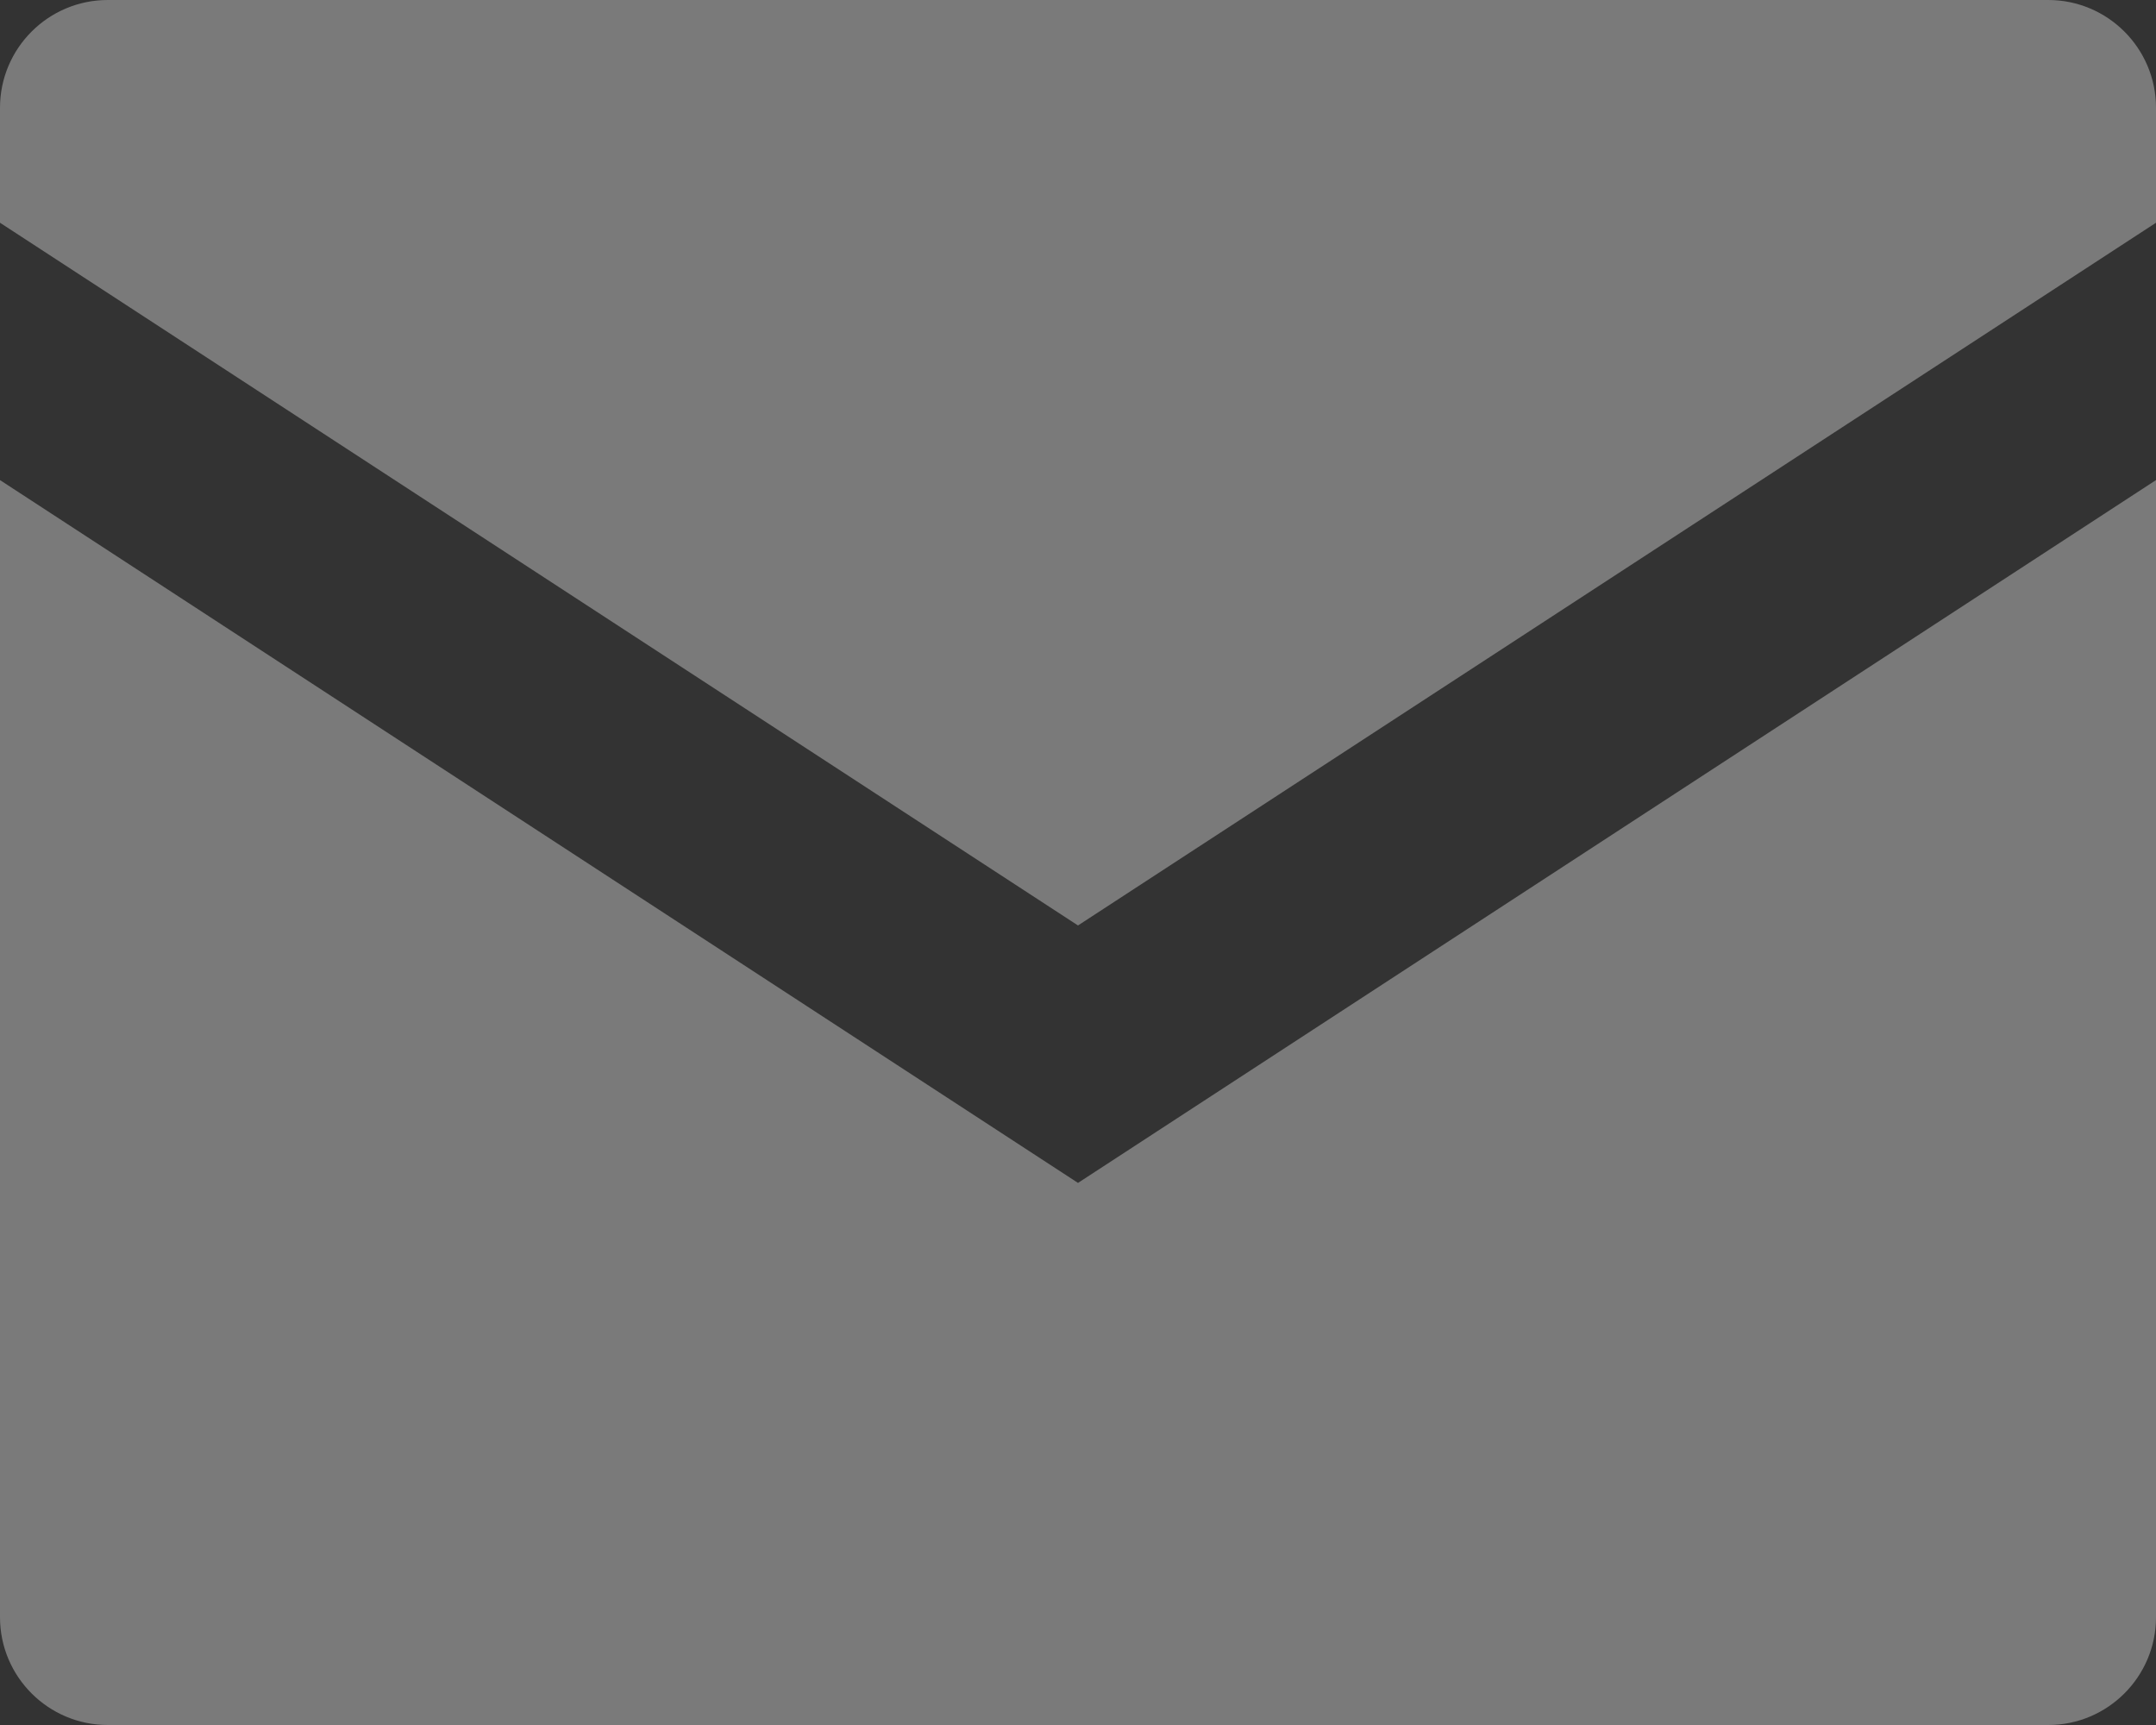 <svg width="20" height="16" viewBox="0 0 20 16" fill="none" xmlns="http://www.w3.org/2000/svg">
<rect x="0" y="0" width="20" height="16" fill="#333333" stroke="none"/>
<path d="M1 0C0.448 0 0 0.448 0 1V2.066L10 8.584L20 2.066V1C20 0.448 19.552 0 19 0H1Z" fill="white" fill-opacity="0.35"/>
<path d="M20 4.453L10 10.972L0 4.453V15C0 15.552 0.448 16 1 16H19C19.552 16 20 15.552 20 15V4.453Z" fill="white" fill-opacity="0.35"/>
</svg>
